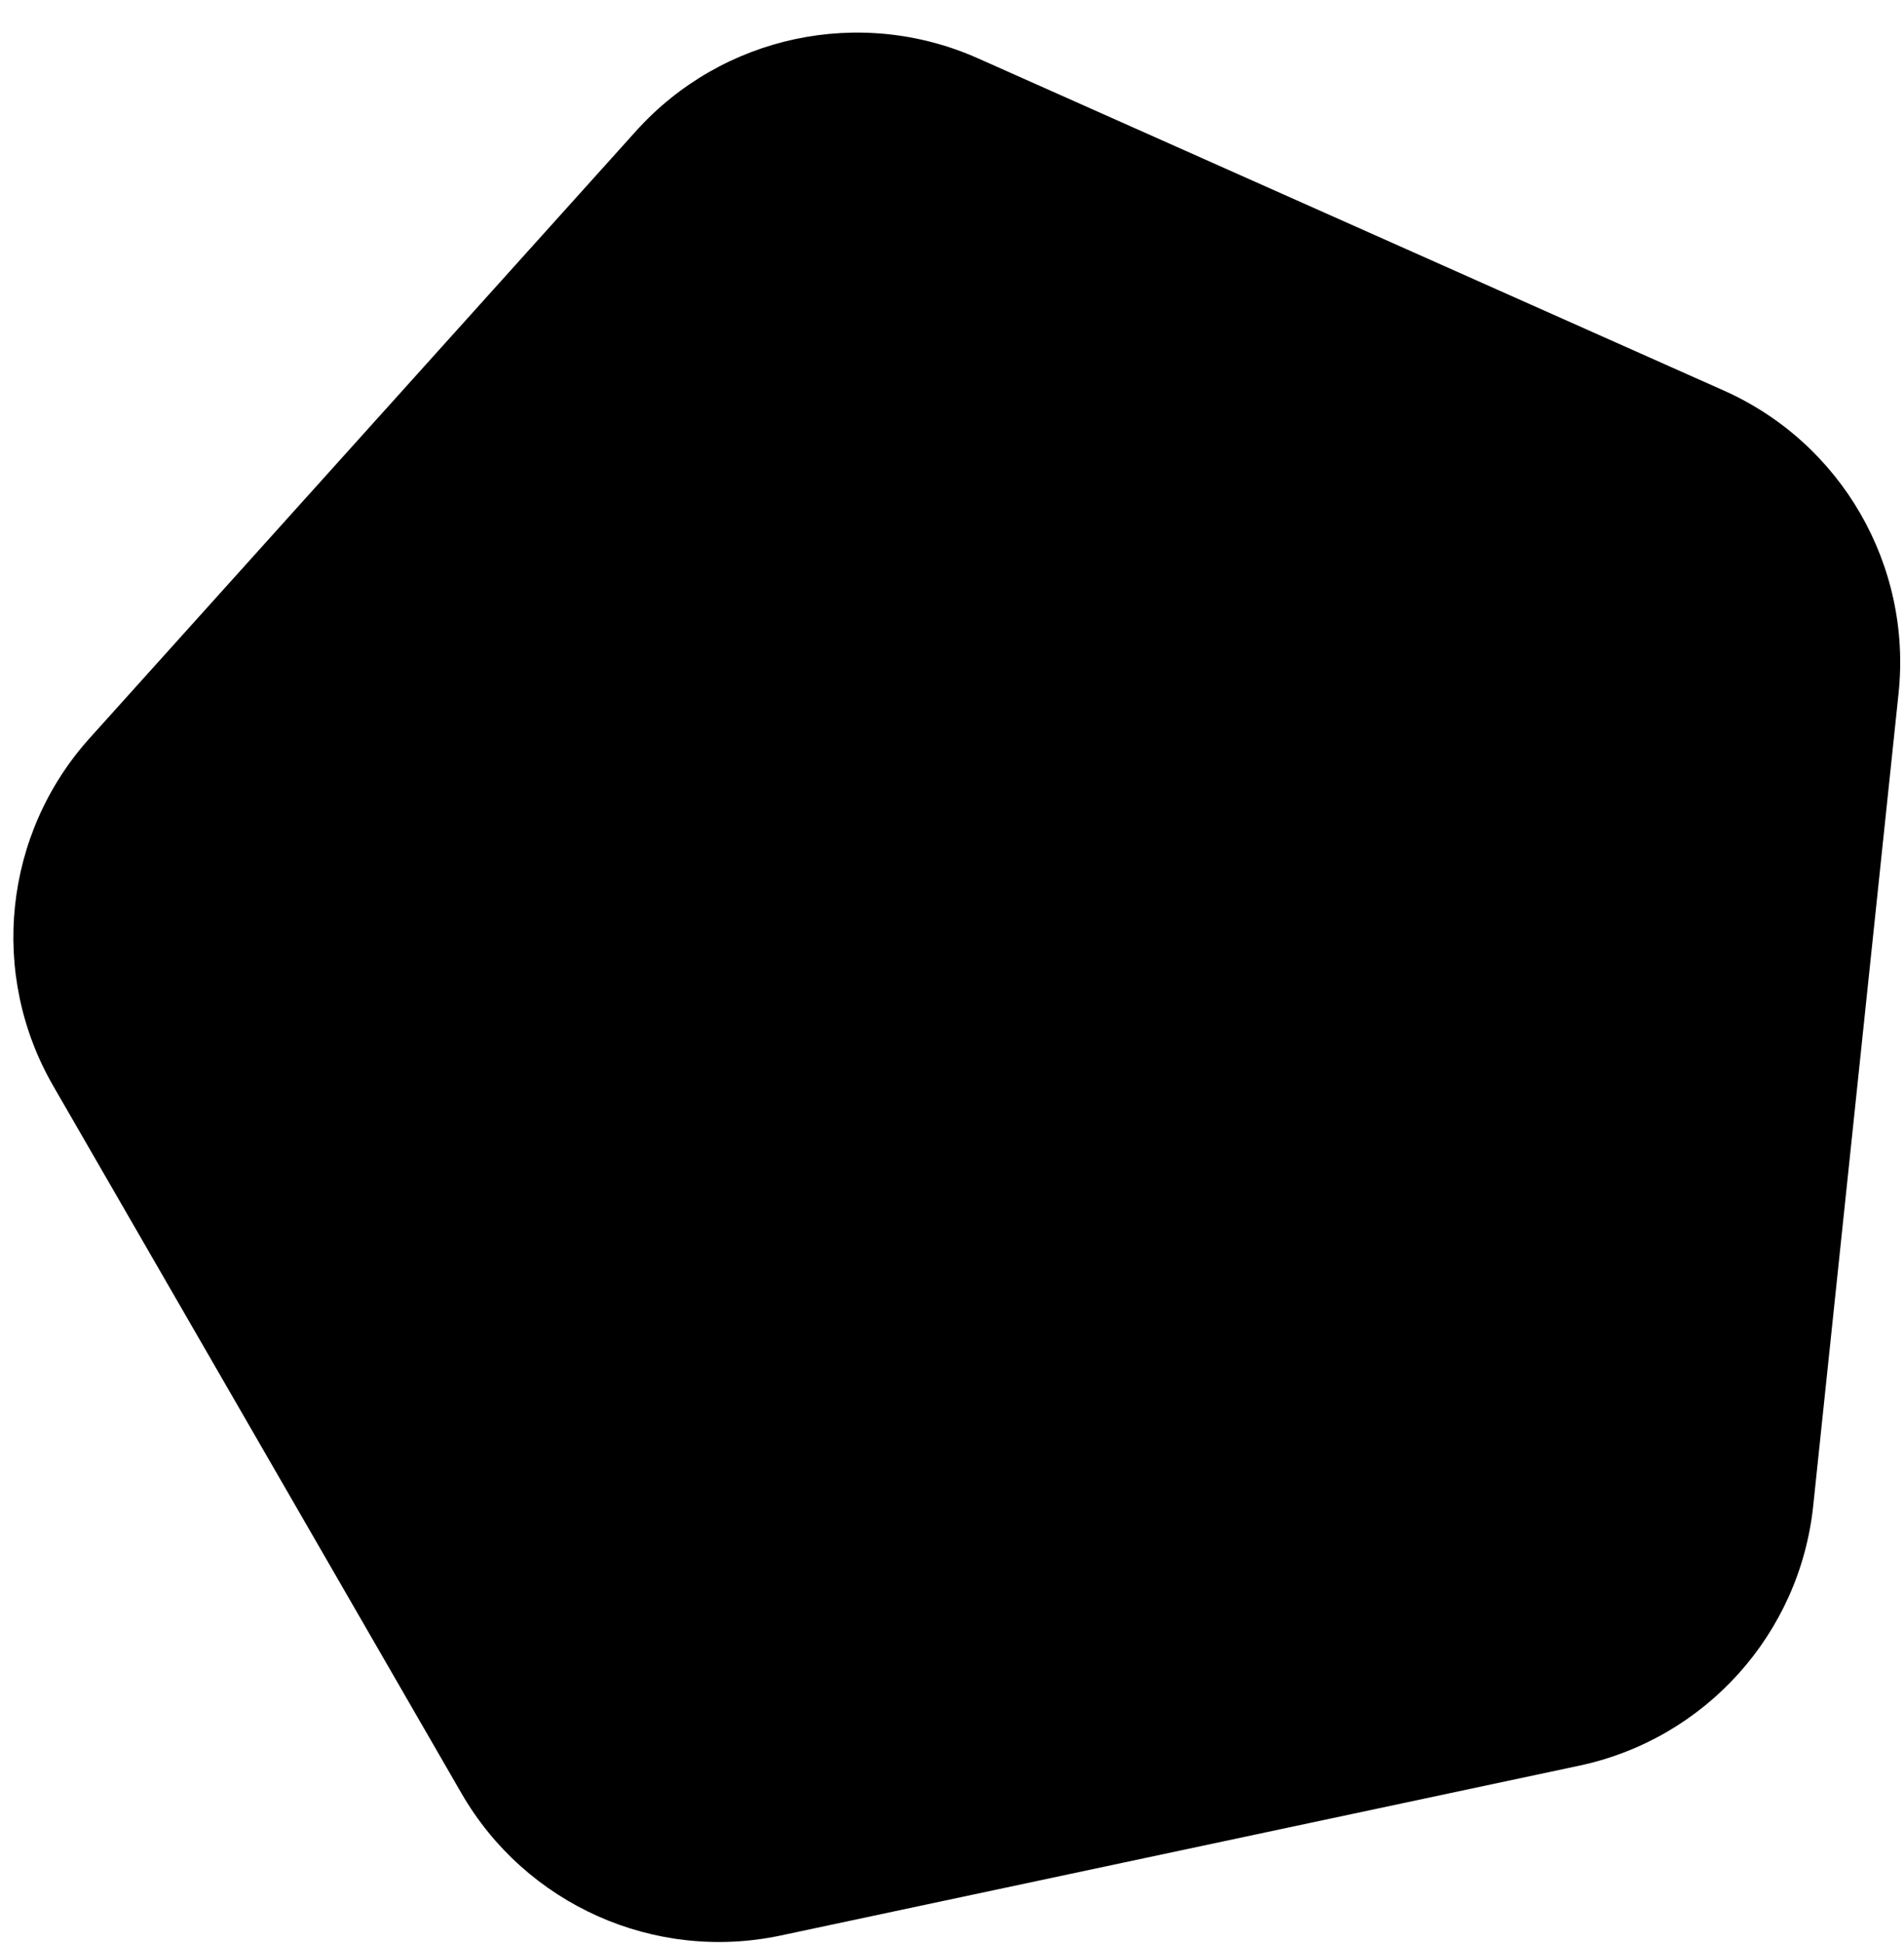 <svg width="50" height="51" viewBox="0 0 50 51" fill="none" xmlns="http://www.w3.org/2000/svg">
<path d="M45.267 10.251C48.358 11.627 50.211 14.837 49.857 18.201L47.616 39.523C47.263 42.888 44.783 45.642 41.474 46.345L20.503 50.803C17.194 51.506 13.808 49.998 12.117 47.069L1.397 28.502C-0.294 25.572 0.093 21.886 2.357 19.372L16.702 3.44C18.966 0.926 22.591 0.155 25.682 1.531L45.267 10.251Z" fill="black"/>
</svg>
